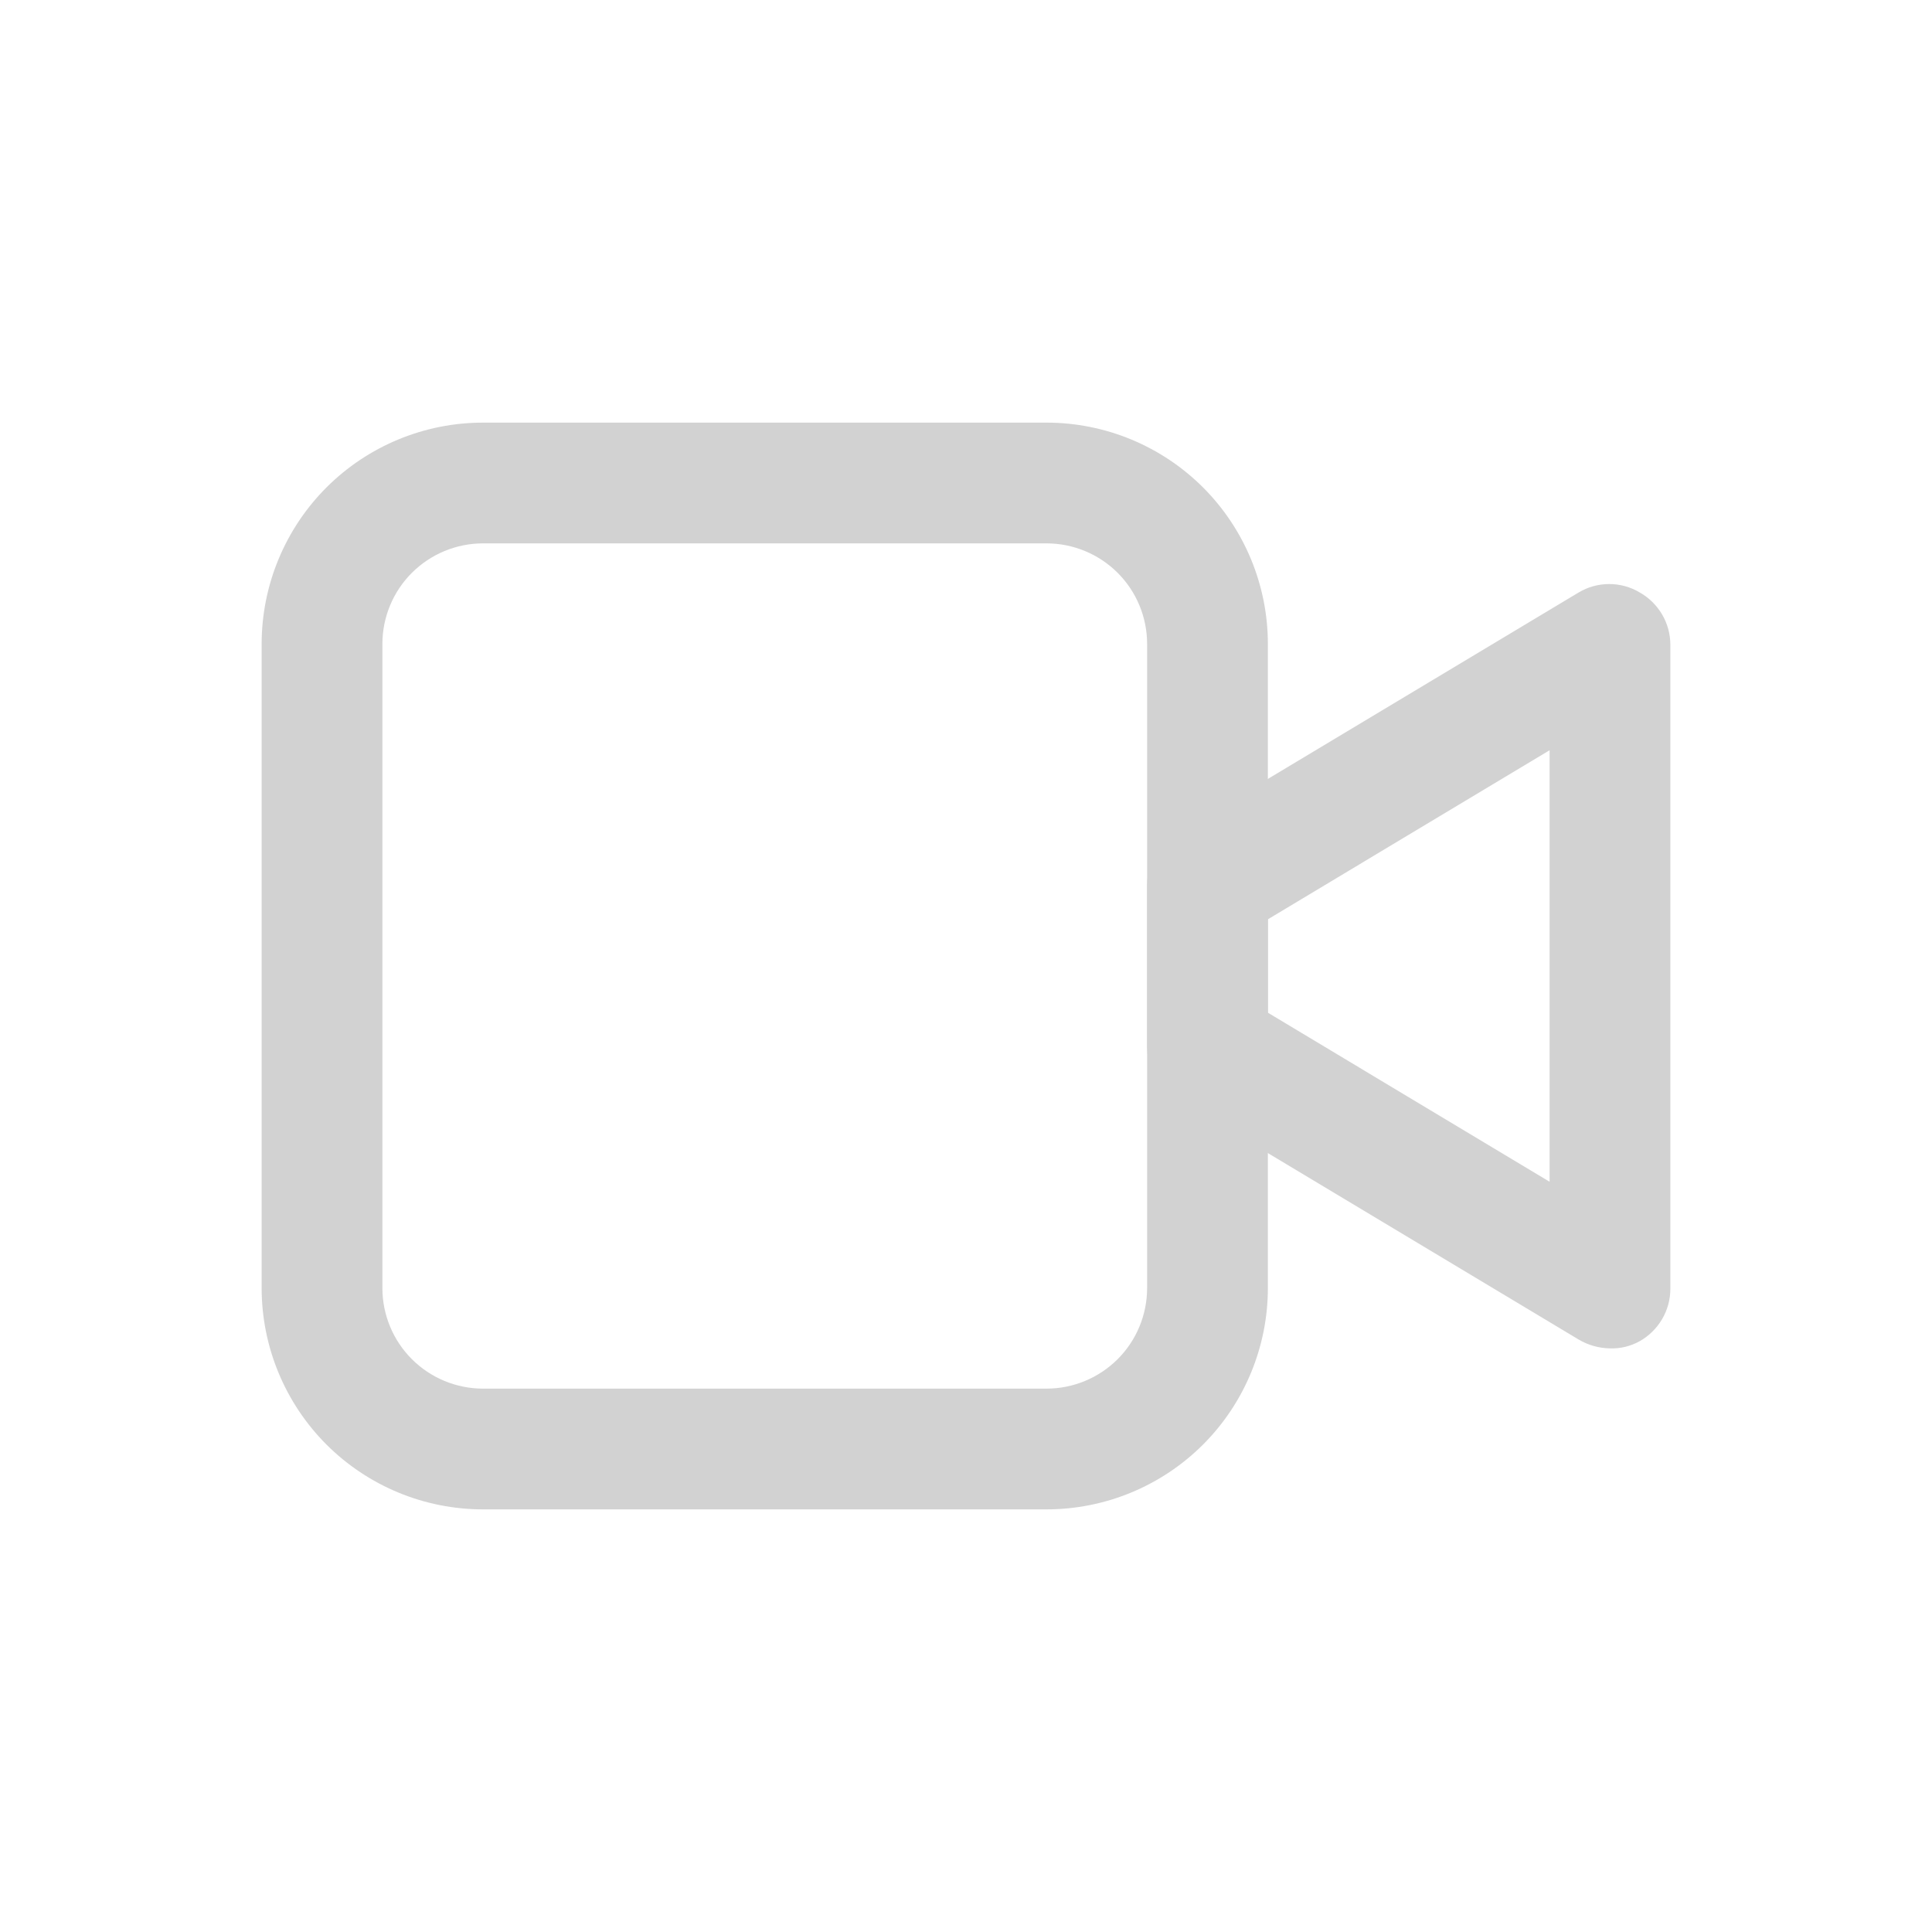 <svg width="40" height="40" viewBox="0 0 40 40" fill="none" xmlns="http://www.w3.org/2000/svg">
    <path d="M21.667 31.25H10C8.785 31.25 7.619 30.767 6.759 29.908C5.9 29.048 5.417 27.882 5.417 26.667V13.333C5.417 12.118 5.9 10.952 6.759 10.092C7.619 9.233 8.785 8.75 10 8.75H21.667C22.882 8.75 24.048 9.233 24.908 10.092C25.767 10.952 26.25 12.118 26.25 13.333V26.667C26.25 27.882 25.767 29.048 24.908 29.908C24.048 30.767 22.882 31.25 21.667 31.25ZM10 11.25C9.448 11.25 8.918 11.47 8.527 11.86C8.136 12.251 7.917 12.781 7.917 13.333V26.667C7.917 27.219 8.136 27.749 8.527 28.14C8.918 28.53 9.448 28.75 10 28.75H21.667C22.219 28.75 22.749 28.53 23.14 28.14C23.531 27.749 23.75 27.219 23.75 26.667V13.333C23.75 12.781 23.531 12.251 23.14 11.86C22.749 11.47 22.219 11.25 21.667 11.25H10Z"
          fill="#D2D2D2"/>
    <path d="M33.333 27.917C33.104 27.913 32.88 27.85 32.683 27.733L24.35 22.733C24.167 22.622 24.016 22.465 23.91 22.278C23.805 22.092 23.75 21.881 23.75 21.667V18.333C23.75 18.119 23.805 17.908 23.91 17.721C24.016 17.535 24.167 17.378 24.35 17.267L32.683 12.267C32.875 12.152 33.094 12.092 33.317 12.092C33.54 12.092 33.759 12.152 33.95 12.267C34.142 12.375 34.301 12.533 34.413 12.723C34.524 12.913 34.583 13.13 34.583 13.35V26.683C34.583 26.904 34.524 27.12 34.413 27.31C34.301 27.5 34.142 27.658 33.95 27.767C33.762 27.872 33.549 27.924 33.333 27.917ZM26.25 20.967L32.083 24.467V15.533L26.25 19.033V20.967Z"
          fill="#D2D2D2"/>
</svg>
